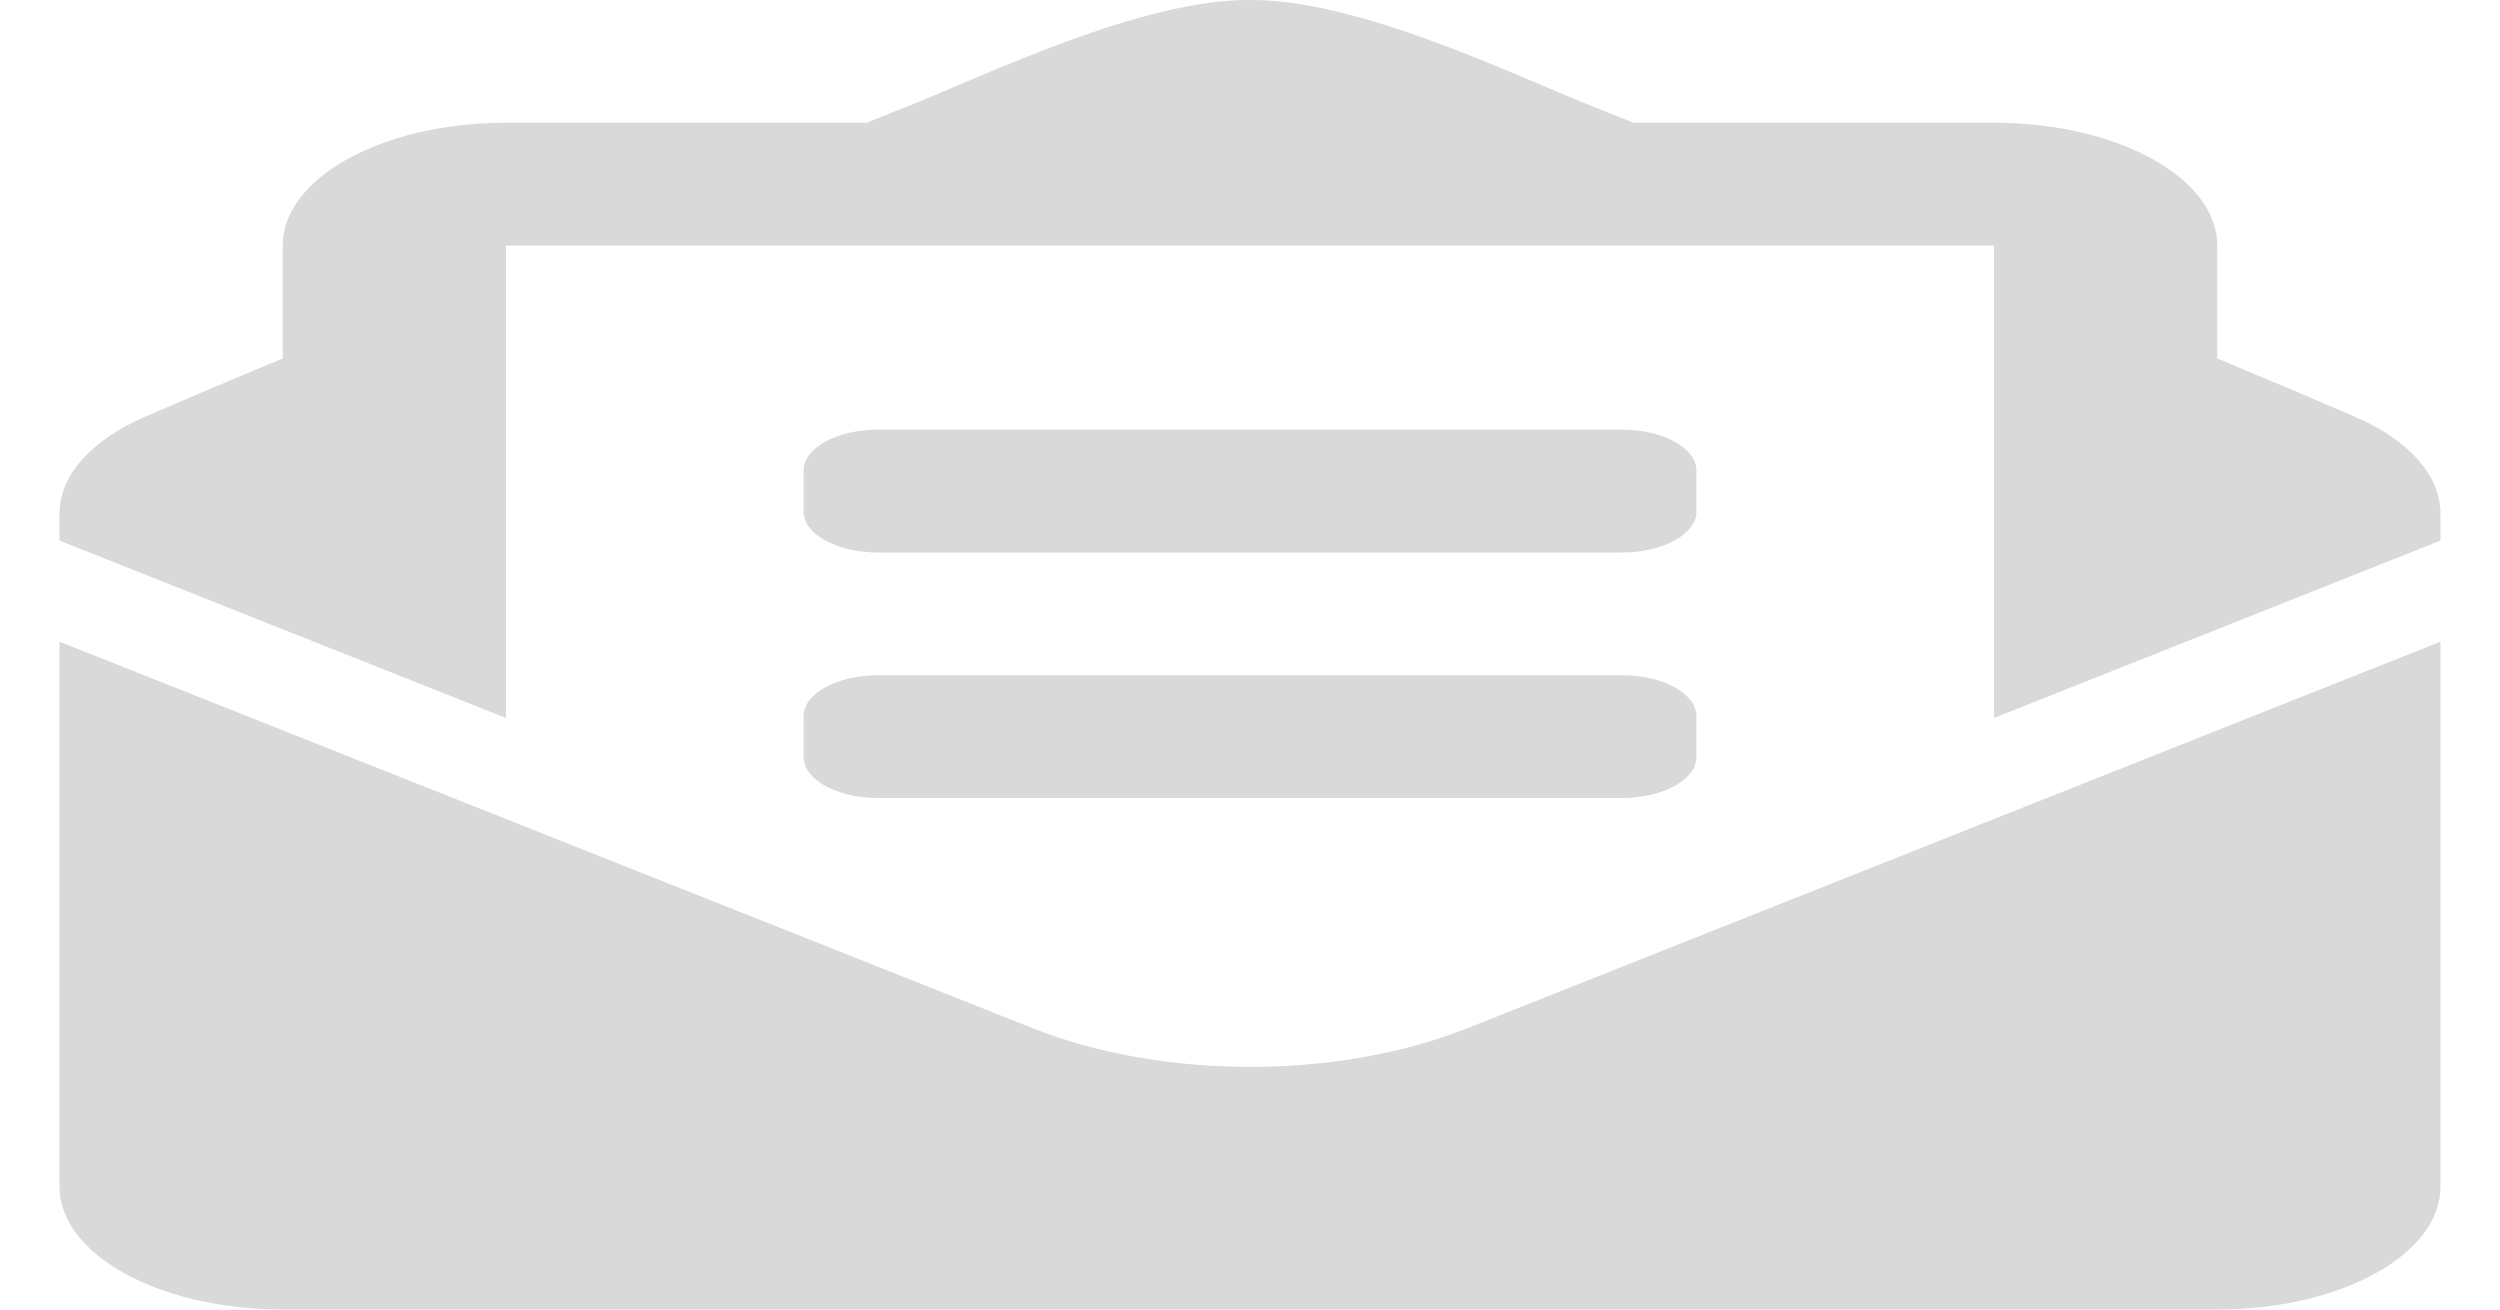 <svg width="21" height="11" viewBox="0 0 21 11" fill="none" xmlns="http://www.w3.org/2000/svg">
<path d="M7.375 4.641H13.625C13.97 4.641 14.25 4.487 14.25 4.297V3.953C14.25 3.763 13.97 3.609 13.625 3.609H7.375C7.03 3.609 6.75 3.763 6.75 3.953V4.297C6.75 4.487 7.03 4.641 7.375 4.641ZM6.75 6.359C6.75 6.549 7.03 6.703 7.375 6.703H13.625C13.97 6.703 14.25 6.549 14.25 6.359V6.016C14.25 5.826 13.97 5.672 13.625 5.672H7.375C7.03 5.672 6.75 5.826 6.75 6.016V6.359ZM10.5 8.962C9.859 8.962 9.217 8.853 8.67 8.635L0.5 5.39V9.969C0.5 10.538 1.339 11 2.375 11H18.625C19.66 11 20.5 10.538 20.5 9.969V5.39L12.331 8.635C11.783 8.853 11.141 8.962 10.5 8.962ZM19.782 3.501C19.436 3.352 19.108 3.212 18.625 3.011V2.063C18.625 1.493 17.785 1.031 16.75 1.031H13.721C13.602 0.984 13.491 0.94 13.368 0.89C12.711 0.627 11.406 -0.007 10.5 6.62869e-05C9.594 -0.007 8.289 0.627 7.632 0.89C7.509 0.94 7.398 0.984 7.279 1.031H4.25C3.214 1.031 2.375 1.493 2.375 2.063V3.011C1.892 3.211 1.564 3.352 1.218 3.501C0.995 3.597 0.814 3.721 0.689 3.861C0.565 4.002 0.5 4.156 0.5 4.312L0.5 4.541L4.25 6.031V2.063H16.75V6.031L20.5 4.541V4.312C20.5 3.996 20.235 3.696 19.782 3.501Z" fill="#D9D9D9"/>
</svg>
